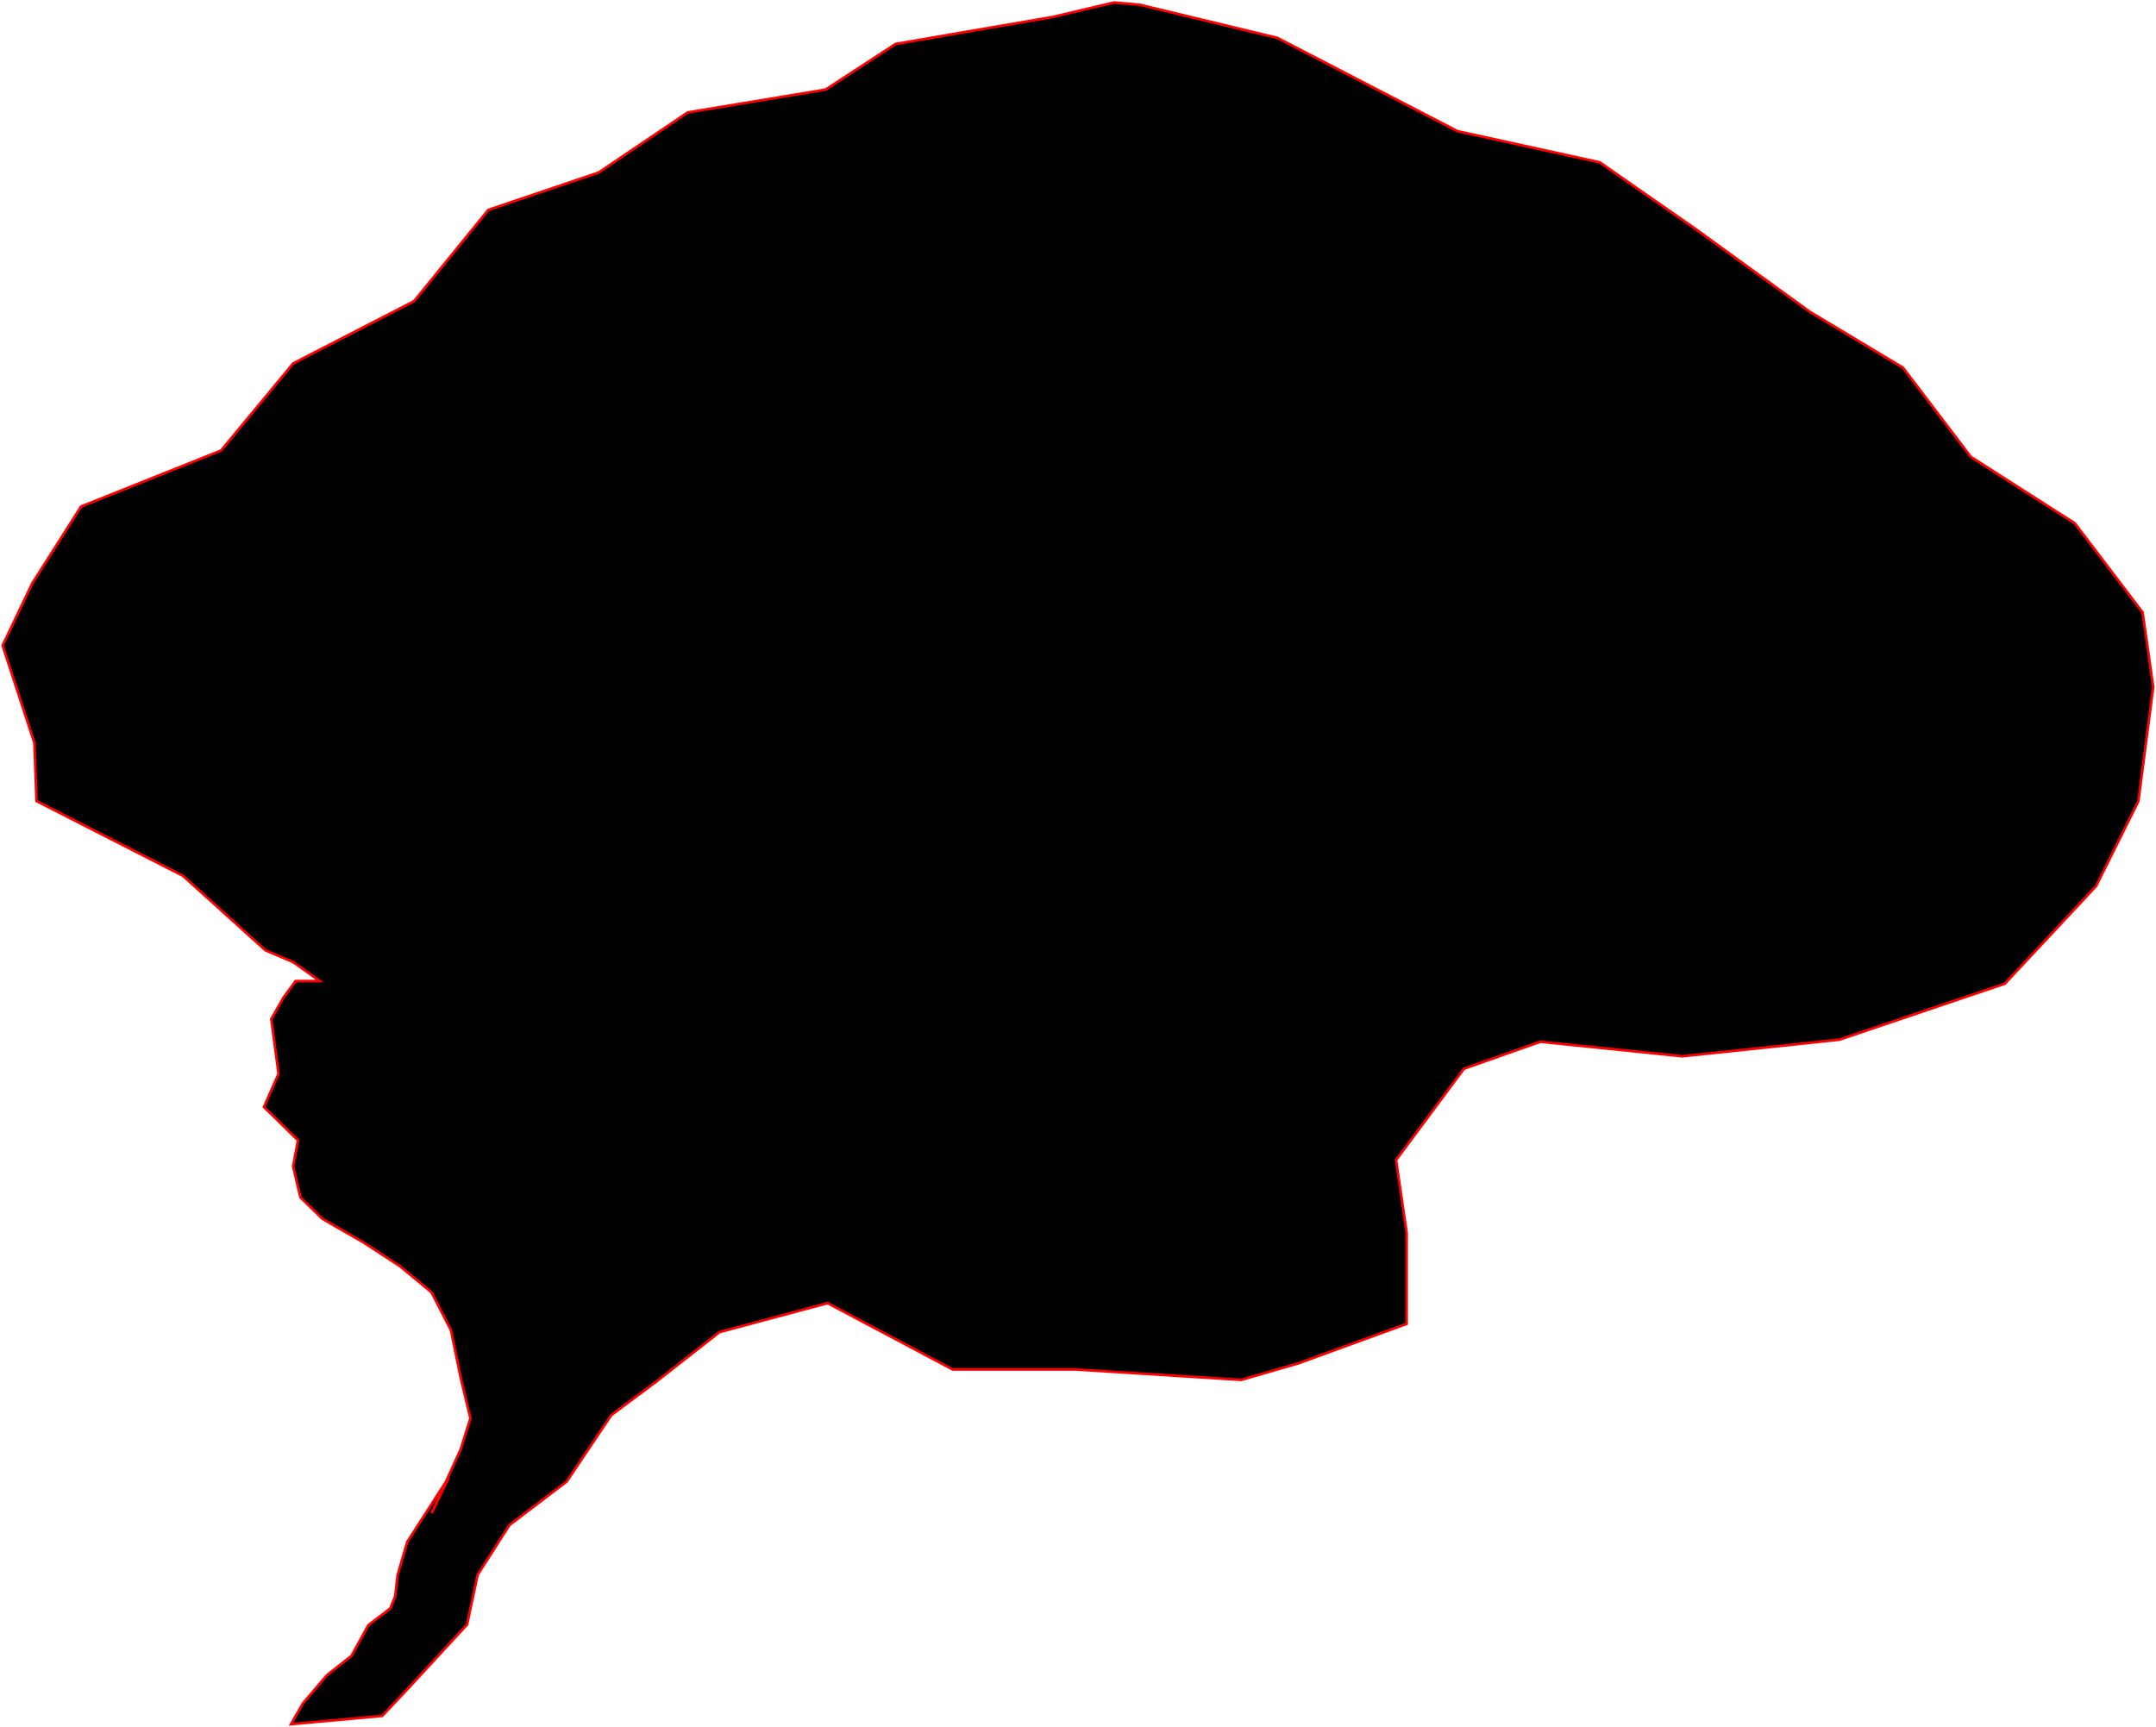<svg xmlns="http://www.w3.org/2000/svg" viewBox="32.394 4.965 83.43 66.84">
	<path d="m 76.487 5.146 l 5.335 1.284 l 6.976 3.613 l 5.499 1.204 l 3.693 2.569 l 4.432 3.212 l 3.611 2.168 l 2.626 3.452 l 4.022 2.569 l 2.626 3.452 l 0.41 2.89 l -0.574 4.416 l -1.641 3.292 l -3.529 3.773 l -6.402 2.167 l -6.074 0.642 l -5.499 -0.562 l -2.955 1.044 l -2.626 3.533 l 0.41 2.81 v 3.532 l -4.186 1.526 l -2.216 0.642 l -6.402 -0.402 h -4.761 l -4.842 -2.569 l -4.186 1.124 l -2.462 1.927 l -1.724 1.284 l -1.724 2.569 l -2.216 1.686 l -1.231 1.927 l -0.41 1.927 l -2.298 2.489 l -0.985 1.044 l -3.529 0.321 l 0.457 -0.803 l 0.94 -1.103 l 0.94 -0.736 l 0.658 -1.196 l 0.846 -0.644 l 0.188 -0.46 l 0.094 -0.828 l 0.376 -1.288 l 1.598 -2.483 l -0.658 1.379 l 1.128 -2.483 l 0.376 -1.196 l -0.376 -1.563 l -0.376 -1.839 l -0.752 -1.471 l -1.222 -1.012 l -1.41 -0.919 l -1.598 -0.92 l -0.846 -0.828 l -0.282 -1.196 l 0.188 -1.012 l -1.316 -1.288 l 0.564 -1.288 l -0.282 -2.115 l 0.47 -0.828 l 0.47 -0.644 h 0.94 l -1.034 -0.736 l -1.065 -0.45 l -3.201 -2.89 l -5.663 -2.89 l -0.082 -2.248 l -1.231 -3.773 l 1.149 -2.409 l 1.888 -2.971 l 5.417 -2.168 l 2.791 -3.372 l 4.678 -2.409 l 2.872 -3.532 l 4.268 -1.445 l 3.447 -2.328 l 5.335 -0.883 l 2.709 -1.766 l 2.791 -0.482 l 3.283 -0.562 l 2.38 -0.562 z" stroke="#FF0000" stroke-width="0.1" fill="#000000"/>
</svg>